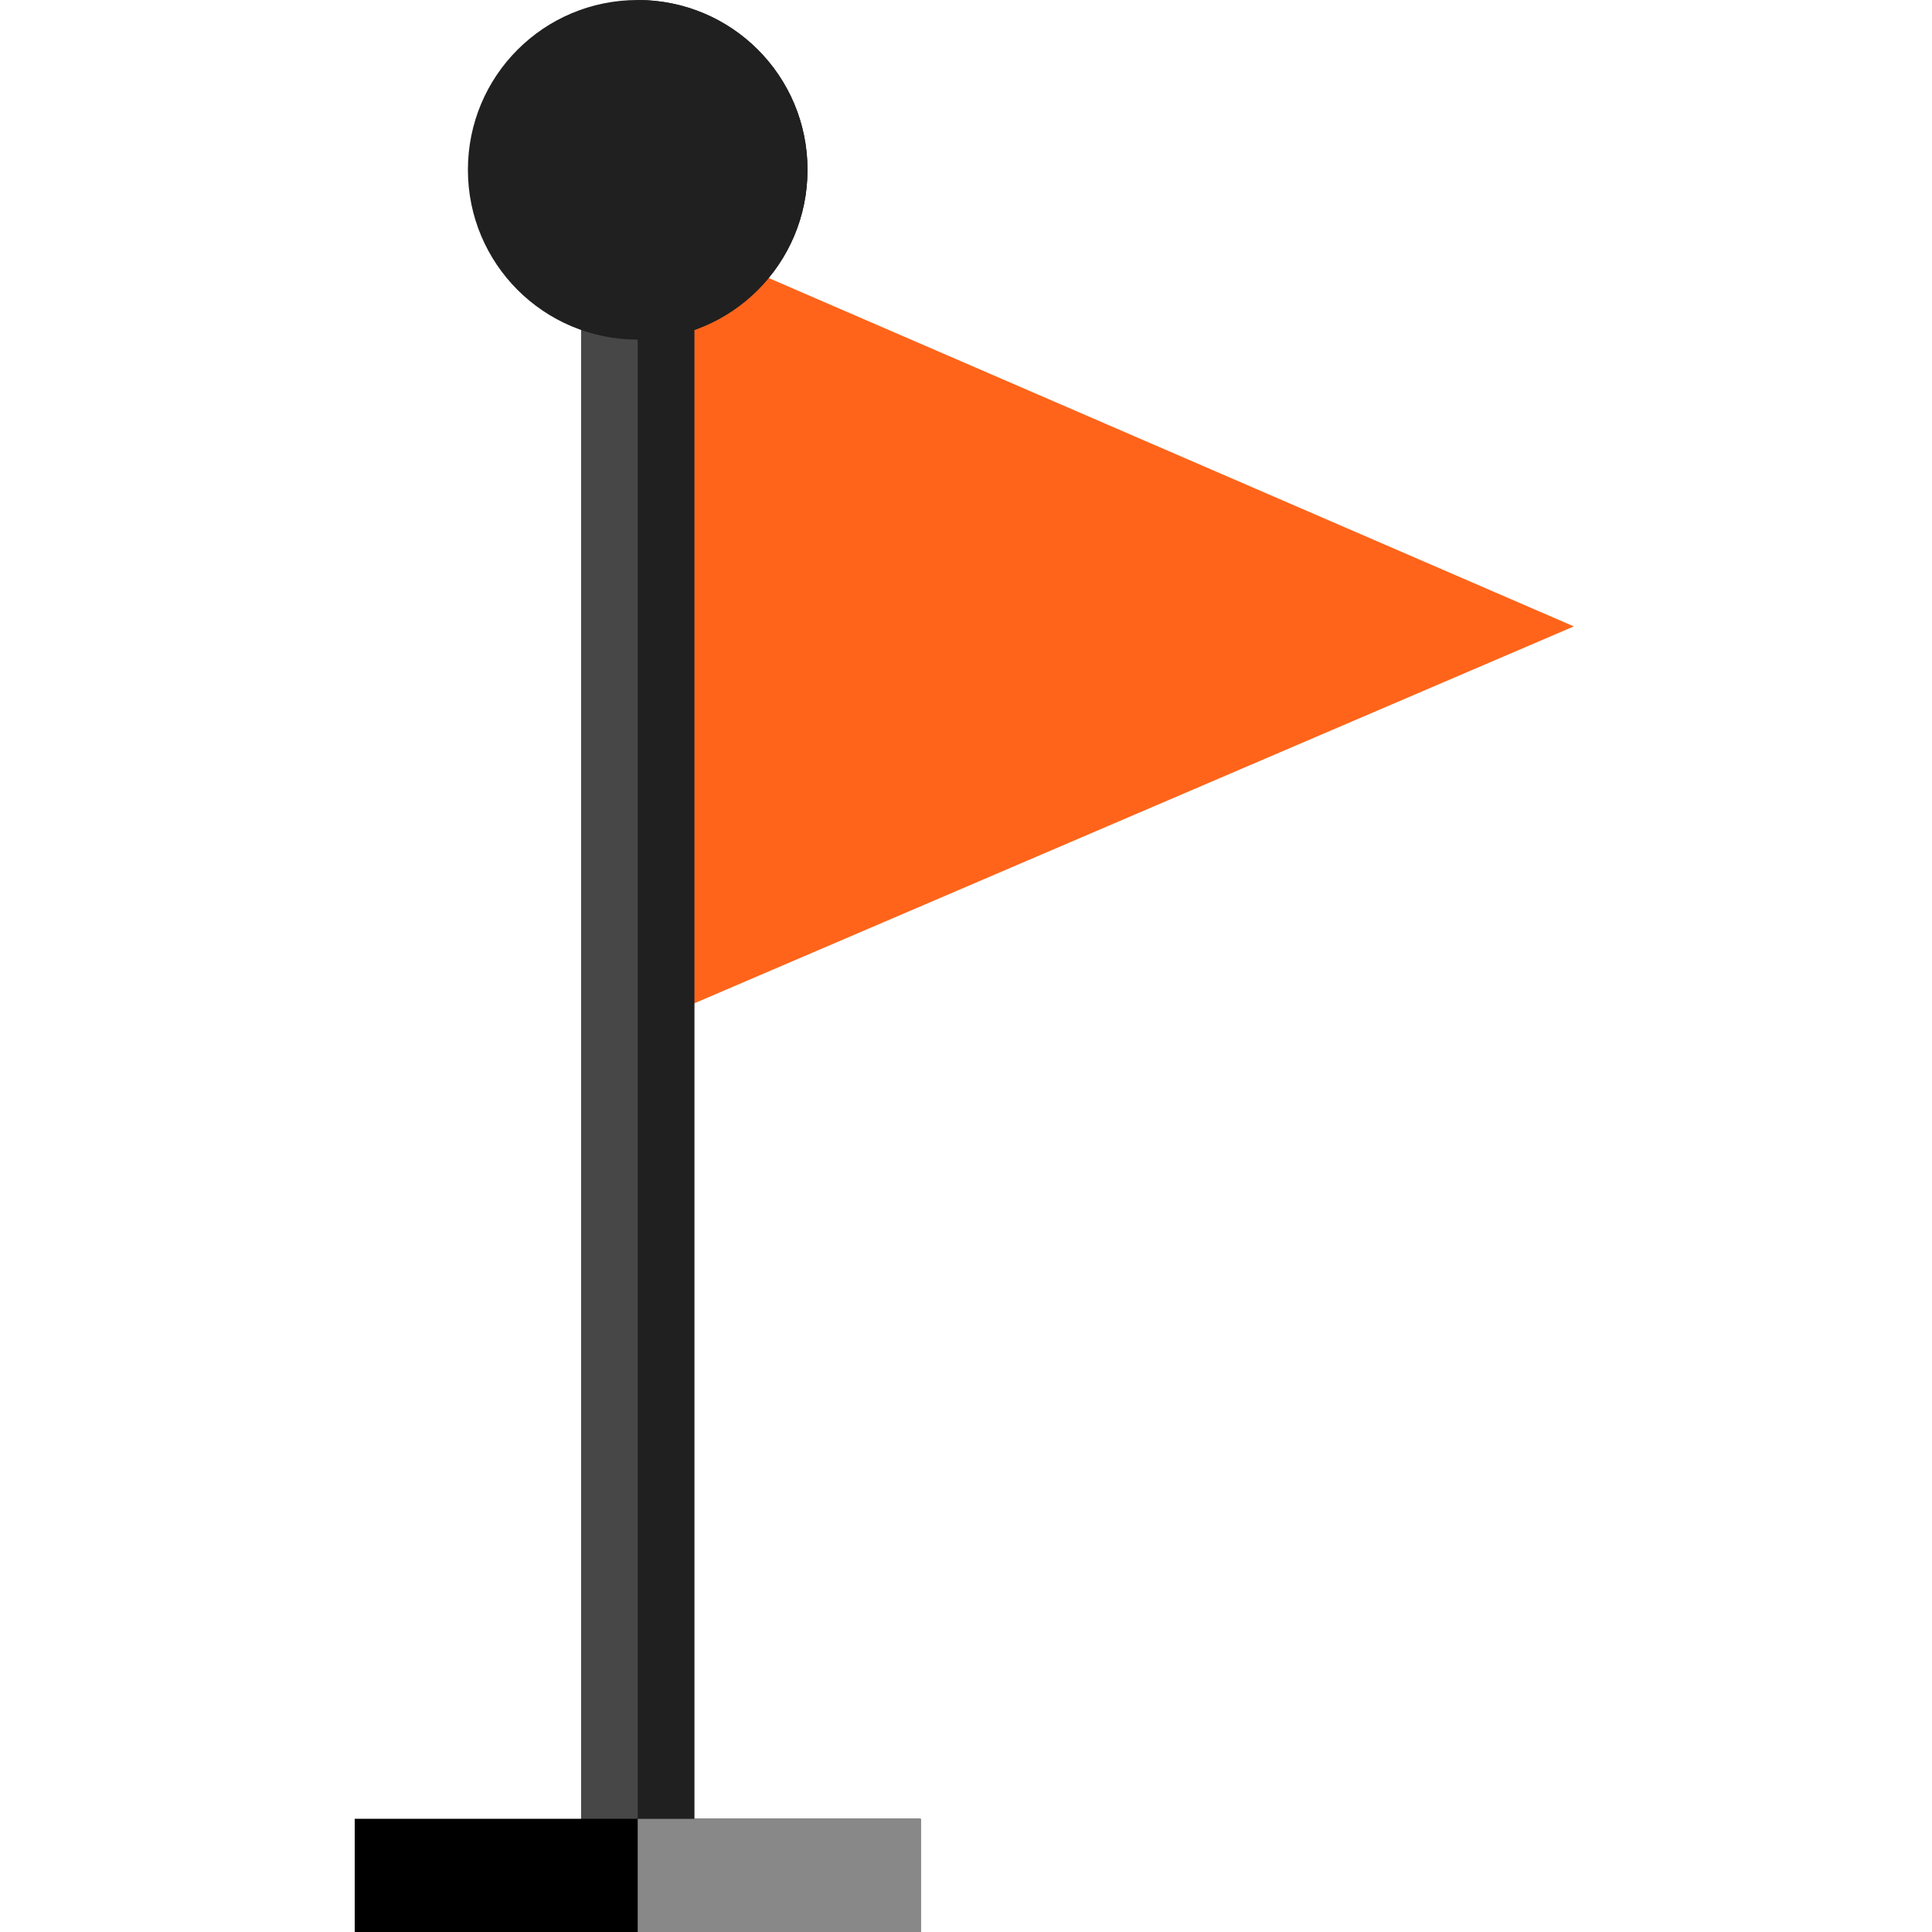 <svg height="512pt" viewBox="-94 0 512 512" width="512pt" xmlns="http://www.w3.org/2000/svg">
  <path d="m80.902 61.215v208.57l242.184-103.785zm0 0" fill="#ff641a"/>
  <path d="m60 75h30v422h-30zm0 0" fill="#474747"/>
  <path d="m75 75h15v422h-15zm0 0" fill="#202020"/>
  <path
    d="m75 0c-24.902 0-45 20.098-45 45 0 24.898 20.098 45 45 45s45-20.102 45-45c0-24.902-20.098-45-45-45zm0 0"
    fill="#202020"/>
  <path d="m75 90v-90c24.902 0 45 20.098 45 45 0 24.898-20.098 45-45 45zm0 0" fill="#202020"/>
  <path d="m0 482h150v30h-150zm0 0" fill="#000"/>
  <path d="m75 482h75v30h-75zm0 0" fill="#888"/>
</svg>
